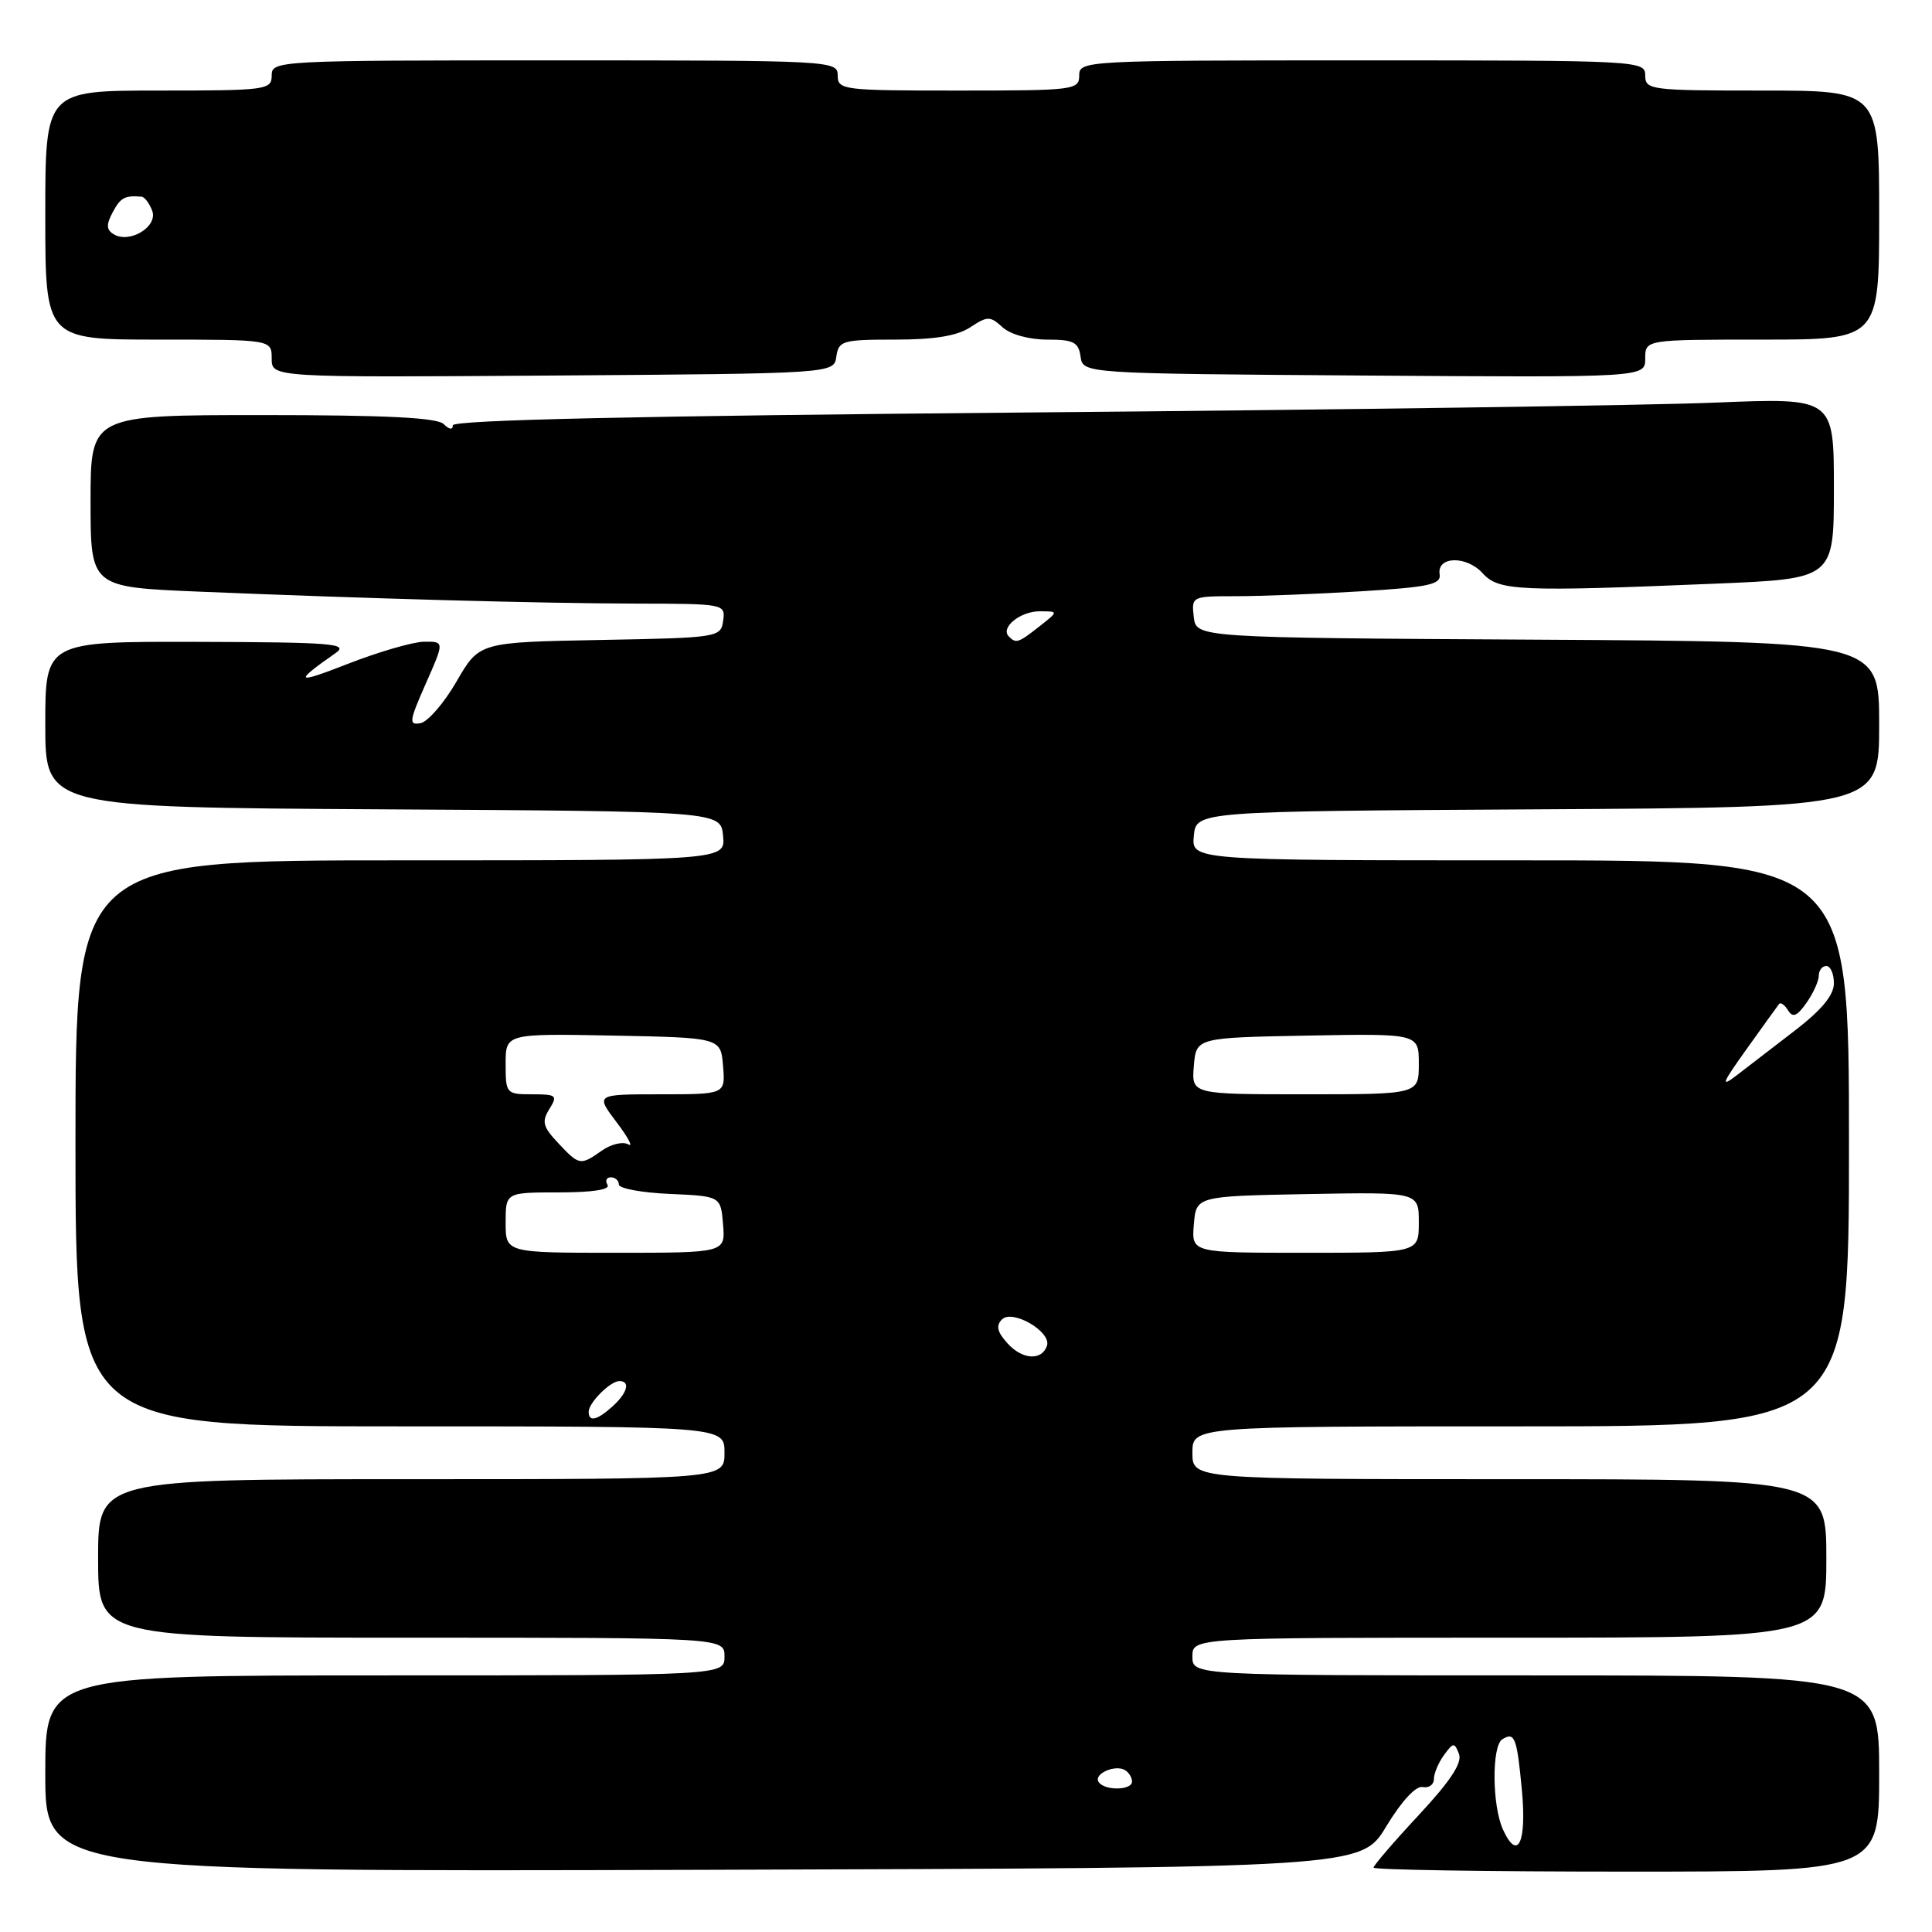 <?xml version="1.0" encoding="UTF-8" standalone="no"?>
<!DOCTYPE svg PUBLIC "-//W3C//DTD SVG 1.1//EN" "http://www.w3.org/Graphics/SVG/1.1/DTD/svg11.dtd" >
<svg xmlns="http://www.w3.org/2000/svg" xmlns:xlink="http://www.w3.org/1999/xlink" version="1.1" viewBox="0 0 256 256">
 <g >
 <path fill="currentColor"
d=" M 183.69 242.00 C 185.71 238.66 187.60 236.62 188.50 236.79 C 189.33 236.96 190.00 236.48 190.00 235.73 C 190.00 234.99 190.60 233.56 191.34 232.55 C 192.57 230.87 192.73 230.86 193.32 232.40 C 193.78 233.58 192.19 236.00 187.98 240.52 C 184.69 244.05 182.00 247.19 182.00 247.47 C 182.00 247.76 197.07 248.00 215.50 248.00 C 249.00 248.00 249.00 248.00 249.00 235.00 C 249.00 222.00 249.00 222.00 203.50 222.00 C 158.00 222.00 158.00 222.00 158.00 219.50 C 158.00 217.00 158.00 217.00 200.00 217.00 C 242.00 217.00 242.00 217.00 242.00 206.50 C 242.00 196.00 242.00 196.00 200.00 196.00 C 158.00 196.00 158.00 196.00 158.00 192.50 C 158.00 189.00 158.00 189.00 201.50 189.00 C 245.00 189.00 245.00 189.00 245.00 151.50 C 245.00 114.00 245.00 114.00 201.44 114.00 C 157.87 114.00 157.87 114.00 158.19 110.75 C 158.50 107.50 158.50 107.50 203.75 107.24 C 249.00 106.98 249.00 106.98 249.00 96.00 C 249.00 85.02 249.00 85.02 203.75 84.76 C 158.50 84.50 158.50 84.50 158.18 81.75 C 157.87 79.02 157.92 79.00 163.78 79.00 C 167.03 79.00 174.49 78.71 180.35 78.35 C 189.34 77.80 190.98 77.44 190.76 76.10 C 190.37 73.69 194.32 73.59 196.46 75.96 C 198.58 78.30 201.25 78.42 227.25 77.34 C 243.00 76.69 243.00 76.69 243.00 64.69 C 243.00 52.70 243.00 52.70 227.25 53.35 C 218.59 53.71 177.41 54.30 135.75 54.66 C 84.28 55.11 60.00 55.65 60.00 56.36 C 60.00 56.99 59.53 56.93 58.80 56.20 C 57.94 55.34 51.20 55.00 34.80 55.00 C 12.00 55.00 12.00 55.00 12.00 66.40 C 12.00 77.79 12.00 77.79 26.25 78.39 C 48.96 79.33 71.55 79.95 84.32 79.98 C 96.00 80.00 96.14 80.03 95.82 82.25 C 95.51 84.46 95.23 84.51 79.50 84.80 C 63.50 85.10 63.50 85.10 60.50 90.29 C 58.85 93.15 56.70 95.63 55.73 95.82 C 54.14 96.12 54.21 95.58 56.42 90.58 C 58.89 85.00 58.89 85.00 56.19 85.03 C 54.71 85.05 50.12 86.39 46.00 88.00 C 39.10 90.69 38.87 90.46 44.50 86.51 C 46.25 85.28 43.93 85.10 26.25 85.05 C 6.00 85.00 6.00 85.00 6.00 95.99 C 6.00 106.98 6.00 106.98 50.75 107.24 C 95.50 107.50 95.50 107.50 95.81 110.75 C 96.13 114.00 96.13 114.00 53.06 114.00 C 10.00 114.00 10.00 114.00 10.00 151.50 C 10.00 189.00 10.00 189.00 53.00 189.00 C 96.00 189.00 96.00 189.00 96.00 192.50 C 96.00 196.00 96.00 196.00 54.50 196.00 C 13.00 196.00 13.00 196.00 13.00 206.50 C 13.00 217.00 13.00 217.00 54.50 217.00 C 96.00 217.00 96.00 217.00 96.00 219.50 C 96.00 222.00 96.00 222.00 51.00 222.00 C 6.00 222.00 6.00 222.00 6.00 235.01 C 6.00 248.01 6.00 248.01 93.19 247.76 C 180.38 247.50 180.38 247.50 183.69 242.00 Z  M 110.82 47.25 C 111.12 45.15 111.62 45.00 118.60 45.00 C 123.82 45.00 126.82 44.51 128.56 43.37 C 130.86 41.86 131.19 41.86 132.85 43.37 C 133.90 44.32 136.37 45.00 138.76 45.00 C 142.25 45.00 142.91 45.33 143.18 47.25 C 143.50 49.50 143.50 49.50 180.75 49.76 C 218.00 50.02 218.00 50.02 218.00 47.51 C 218.00 45.00 218.00 45.00 233.50 45.00 C 249.00 45.00 249.00 45.00 249.00 28.50 C 249.00 12.00 249.00 12.00 233.50 12.00 C 218.67 12.00 218.00 11.91 218.00 10.00 C 218.00 8.04 217.33 8.00 180.50 8.00 C 143.67 8.00 143.00 8.04 143.00 10.00 C 143.00 11.92 142.33 12.00 127.00 12.00 C 111.67 12.00 111.00 11.92 111.00 10.00 C 111.00 8.04 110.33 8.00 73.50 8.00 C 36.67 8.00 36.00 8.04 36.00 10.00 C 36.00 11.91 35.33 12.00 21.00 12.00 C 6.00 12.00 6.00 12.00 6.00 28.50 C 6.00 45.00 6.00 45.00 21.00 45.00 C 36.00 45.00 36.00 45.00 36.00 47.51 C 36.00 50.02 36.00 50.02 73.25 49.76 C 110.50 49.50 110.50 49.50 110.82 47.25 Z  M 199.15 242.42 C 197.70 239.25 197.65 231.33 199.07 230.46 C 200.71 229.45 201.00 230.21 201.66 237.22 C 202.31 244.19 201.10 246.70 199.15 242.42 Z  M 145.56 236.10 C 144.90 235.03 147.80 233.76 149.09 234.56 C 149.59 234.87 150.00 235.54 150.00 236.06 C 150.00 237.26 146.30 237.30 145.56 236.10 Z  M 78.00 187.07 C 78.00 185.87 80.87 183.00 82.07 183.00 C 83.56 183.00 83.14 184.56 81.17 186.35 C 79.12 188.20 78.00 188.46 78.00 187.07 Z  M 133.51 178.01 C 132.13 176.49 131.94 175.66 132.77 174.83 C 134.16 173.44 139.34 176.47 138.73 178.31 C 138.06 180.33 135.47 180.18 133.51 178.01 Z  M 67.00 162.00 C 67.00 158.00 67.00 158.00 74.06 158.00 C 78.51 158.00 80.89 157.63 80.50 157.00 C 80.16 156.45 80.36 156.00 80.94 156.00 C 81.52 156.00 82.00 156.43 82.00 156.95 C 82.00 157.48 85.04 158.04 88.75 158.20 C 95.50 158.50 95.50 158.50 95.81 162.25 C 96.12 166.00 96.12 166.00 81.56 166.00 C 67.00 166.00 67.00 166.00 67.00 162.00 Z  M 158.19 162.25 C 158.50 158.50 158.50 158.50 173.25 158.22 C 188.00 157.95 188.00 157.95 188.00 161.97 C 188.00 166.00 188.00 166.00 172.94 166.00 C 157.88 166.00 157.88 166.00 158.19 162.25 Z  M 73.96 151.46 C 71.93 149.30 71.76 148.62 72.79 146.96 C 73.92 145.15 73.74 145.00 70.51 145.00 C 67.08 145.00 67.00 144.91 67.00 140.97 C 67.00 136.95 67.00 136.95 81.25 137.22 C 95.50 137.50 95.50 137.50 95.81 141.25 C 96.12 145.00 96.12 145.00 87.51 145.00 C 78.90 145.00 78.90 145.00 81.70 148.70 C 83.24 150.73 83.94 152.06 83.25 151.64 C 82.57 151.23 81.00 151.59 79.78 152.44 C 76.89 154.47 76.77 154.45 73.96 151.46 Z  M 158.19 141.25 C 158.50 137.50 158.50 137.50 173.25 137.22 C 188.00 136.95 188.00 136.95 188.00 140.97 C 188.00 145.00 188.00 145.00 172.94 145.00 C 157.88 145.00 157.88 145.00 158.19 141.25 Z  M 231.44 139.00 C 233.60 135.97 235.54 133.29 235.74 133.03 C 235.94 132.77 236.48 133.15 236.93 133.88 C 237.55 134.89 238.12 134.66 239.37 132.88 C 240.27 131.60 241.00 129.98 241.00 129.28 C 241.00 128.57 241.45 128.00 242.00 128.00 C 242.55 128.00 243.00 129.03 243.00 130.29 C 243.00 131.86 241.39 133.81 237.85 136.54 C 235.02 138.72 231.53 141.40 230.10 142.50 C 227.94 144.16 228.16 143.58 231.44 139.00 Z  M 133.68 84.34 C 132.51 83.18 135.17 81.00 137.76 81.00 C 140.27 81.00 140.27 81.00 137.73 83.00 C 134.93 85.20 134.63 85.30 133.68 84.34 Z  M 15.05 31.03 C 14.09 30.44 14.06 29.76 14.93 28.13 C 15.97 26.18 16.53 25.88 18.75 26.06 C 19.16 26.09 19.80 26.94 20.17 27.93 C 20.95 30.04 17.16 32.33 15.05 31.03 Z "/>
</g>
</svg>